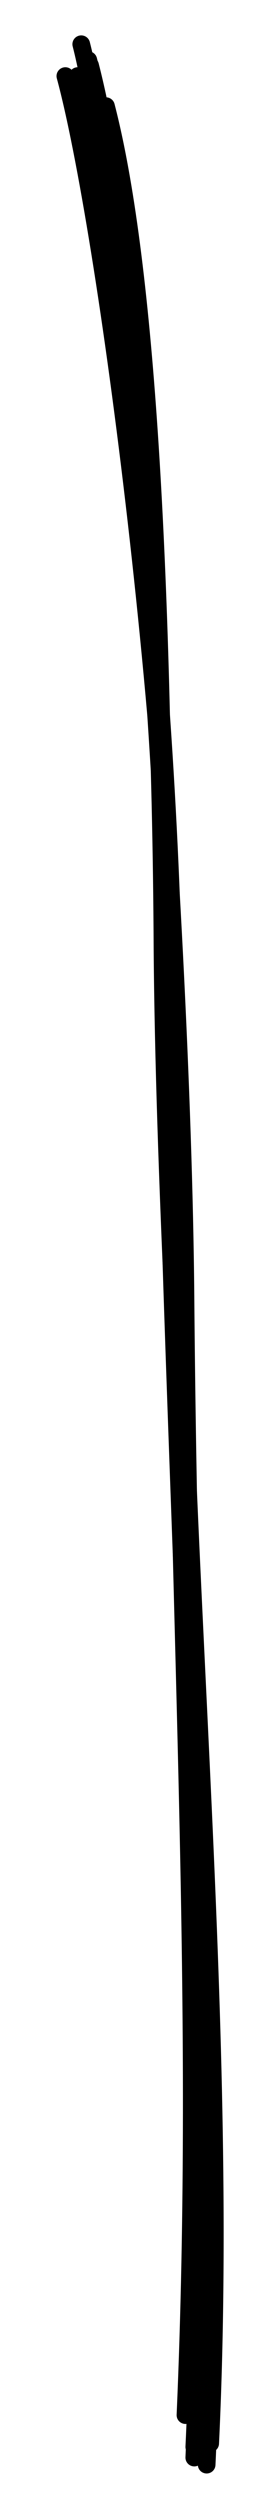 <?xml version="1.0" encoding="utf-8"?><!-- Generator: Adobe Illustrator 28.0.0, SVG Export Plug-In . SVG Version: 6.00 Build 0)  --><svg version="1.1" id="_0" xmlns="http://www.w3.org/2000/svg" xmlns:xlink="http://www.w3.org/1999/xlink" x="0px" y="0px"	 viewBox="0 0 15.4 141.3" style="enable-background:new 0 0 15.4 141.3;" xml:space="preserve"><style type="text/css">	.st0{fill:none;stroke:#000000;stroke-linecap:round;stroke-linejoin:round;}</style><path class="st0" d="M4.4,4.3c2.2,8.5,5.3,32.7,5.5,55.2c0.2,24.7,2.6,55.2,1.6,78.3"/><path class="st0" d="M5.1,3.7c2.2,8.6,4,27.5,4.1,50c0.2,24.7,3.6,62.6,2.5,85.6"/><path class="st0" d="M4.6,2.5c2.2,8.6,5.2,42.4,5.3,64.8c0.2,24.7,1.6,46.1,0.6,69.2"/><path class="st0" d="M3.7,4.3C6,12.8,10,42.6,10.1,65c0.2,24.7,2.9,50,1.8,73.1"/><path class="st0" d="M5,5.5c2.2,8.6,4.3,28.8,4.5,51.2c0.2,24.7,2.6,58.5,1.5,81.6"/><path class="st0" d="M5,3.4c2.2,8.5,5.3,47.4,5.5,69.8c0.2,24.7,1.3,40.1,0.2,63.2"/><path class="st0" d="M6,6C8.2,14.5,9.2,31,9.3,53.5c0.2,24.7,2.7,62.3,1.7,85.4"/></svg>